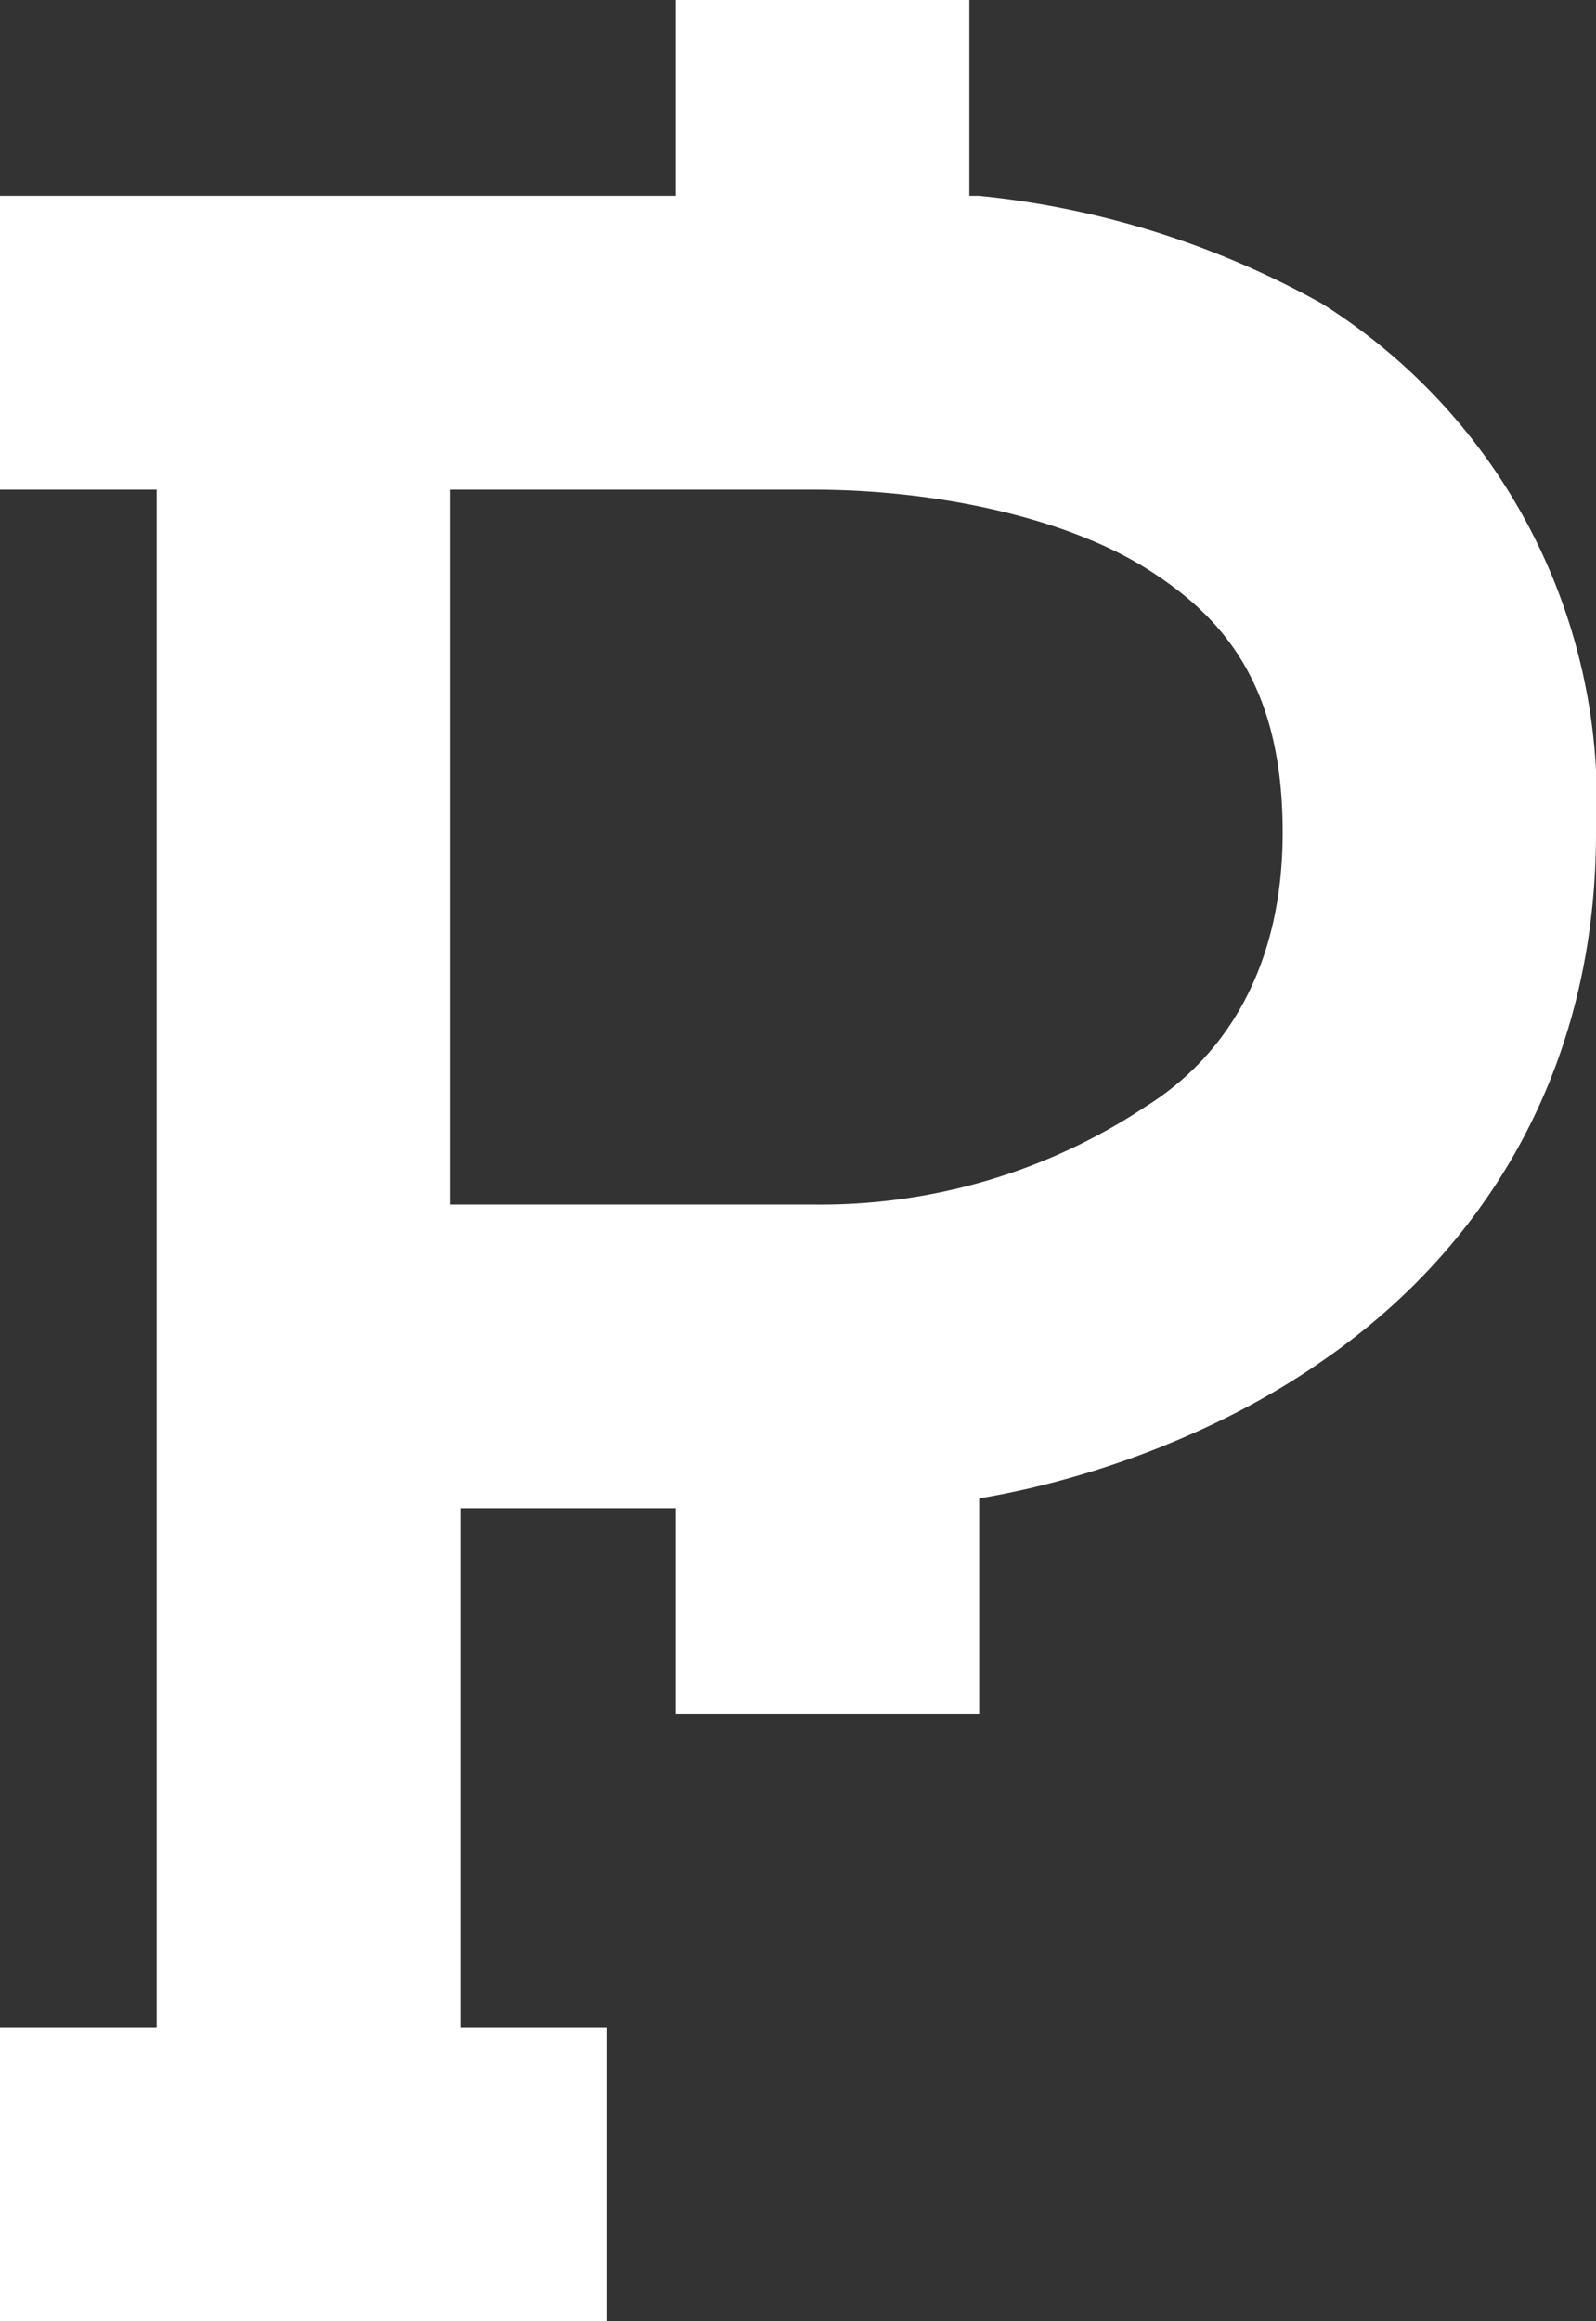 <svg xmlns="http://www.w3.org/2000/svg" viewBox="0 0 16.3 23.7"><rect x="0" y="0" width="16.3" height="23.7" fill="#333333" stroke="none"/><defs><linearGradient id="a" x1="19.9" y1="0" x2="19.9" y2="40" gradientUnits="userSpaceOnUse"><stop stop-color="#5CC6F6"/><stop offset="1" stop-color="#007AFF"/></linearGradient></defs><path fill-rule="evenodd" clip-rule="evenodd" d="M10 2a9 9 0 0 1 3.5 1.1 6 6 0 0 1 2.8 5.4c0 2.5-1.2 4.3-2.8 5.4-1 .7-2.3 1.2-3.5 1.4v2.2H6.9v-2.1H4.7v5.3h1.5v3H0v-3h1.6V5H0V2h6.9V0h3v2ZM8.3 12.3H4.6V5h3.7c1.3 0 2.6.3 3.4.8.8.5 1.4 1.2 1.4 2.7 0 1.4-.6 2.3-1.4 2.8a6 6 0 0 1-3.4 1z" fill="url(#a)" style="fill:#fff;fill-opacity:1"/></svg>